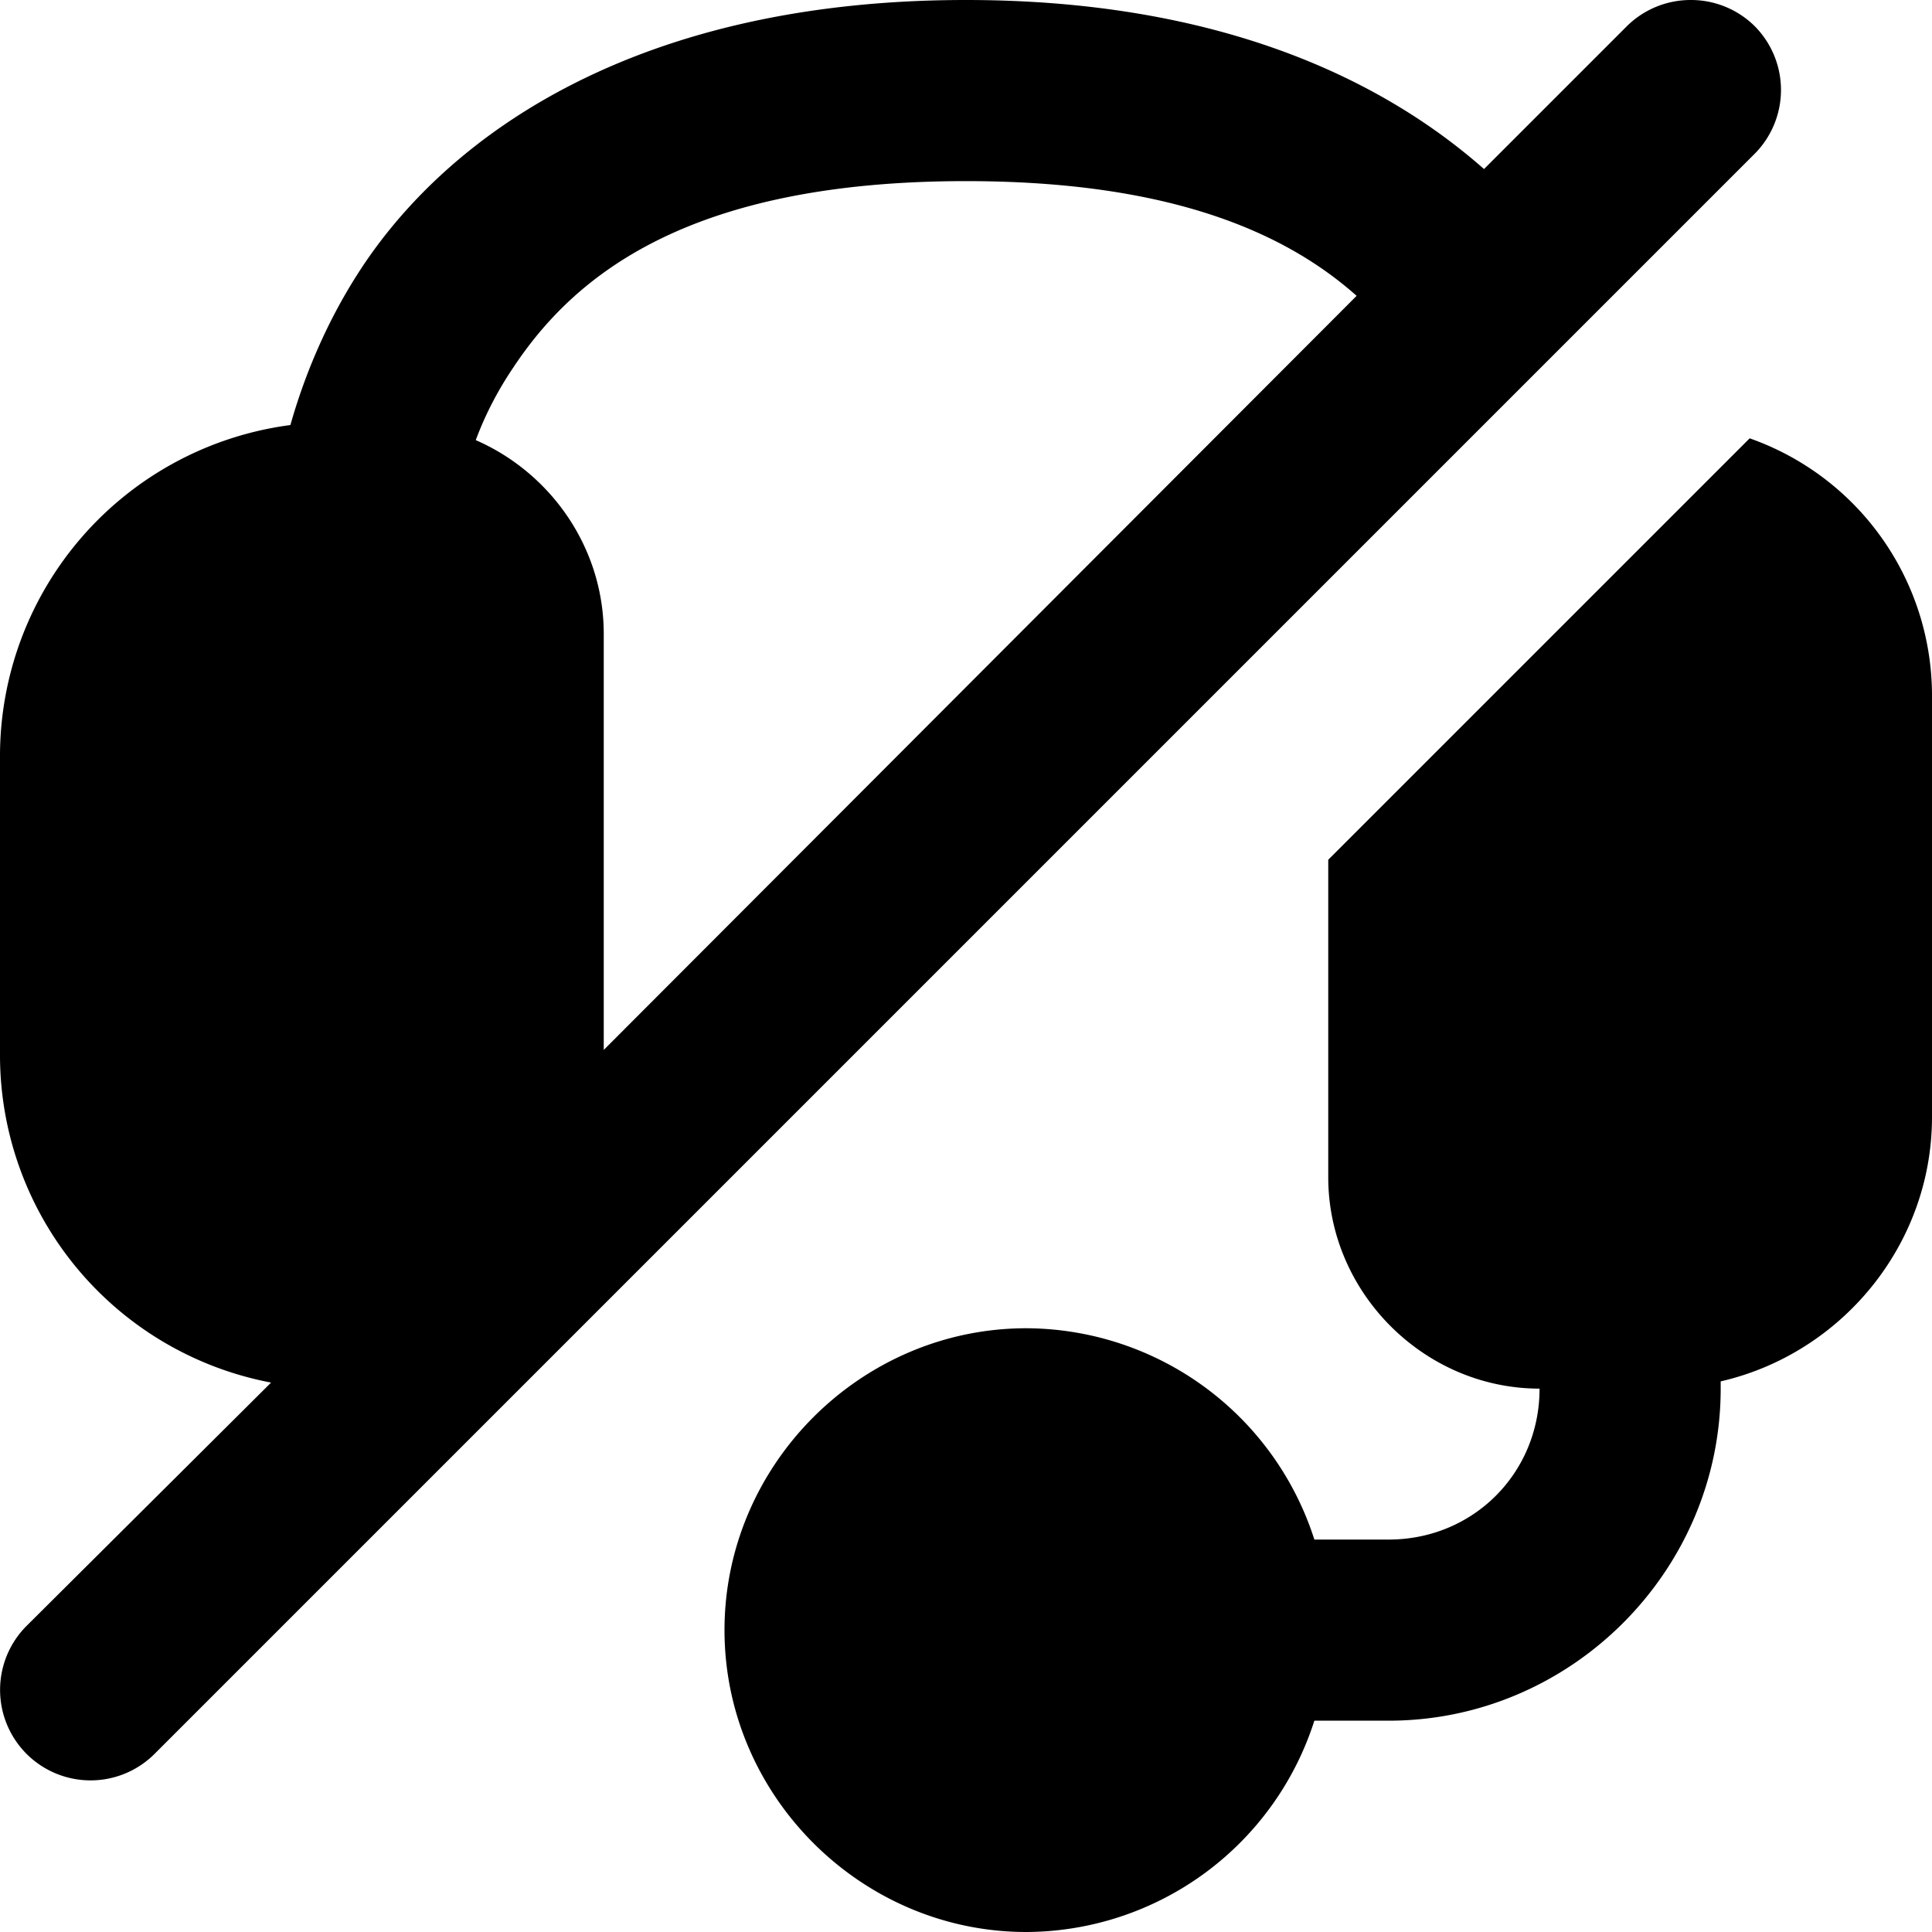 <svg xmlns="http://www.w3.org/2000/svg" viewBox="0 0 32 32"><path d="M16 0C10.63 0 7.5 2.16 6 4.42c-.53.8-.93 1.7-1.19 2.62A5.53 5.53 0 0 0 0 12.5v5a5.52 5.52 0 0 0 4.49 5.4L.44 26.93a1.5 1.5 0 0 0 0 2.12 1.5 1.5 0 0 0 2.12 0l26.5-26.5a1.5 1.5 0 0 0 0-2.12A1.5 1.5 0 0 0 28 0a1.5 1.5 0 0 0-1.06.44L24.58 2.8C22.8 1.23 20.05 0 16 0zm0 3c3.4 0 5.3.86 6.47 1.9L10 17.39V10.5c0-1.43-.88-2.67-2.12-3.21.16-.43.37-.83.62-1.2C9.5 4.58 11.38 3 16 3zm12.98 4.26L22 14.24v5.26c0 1.91 1.59 3.5 3.5 3.5 0 1.4-1.1 2.5-2.5 2.5h-1.23A5.03 5.03 0 0 0 17 22c-2.74 0-5 2.26-5 5s2.26 5 5 5a5.03 5.03 0 0 0 4.77-3.5H23c3.02 0 5.5-2.48 5.5-5.5v-.12c2-.46 3.5-2.26 3.5-4.38v-7a4.52 4.52 0 0 0-3.02-4.24z" style="-inkscape-stroke:none"/></svg>